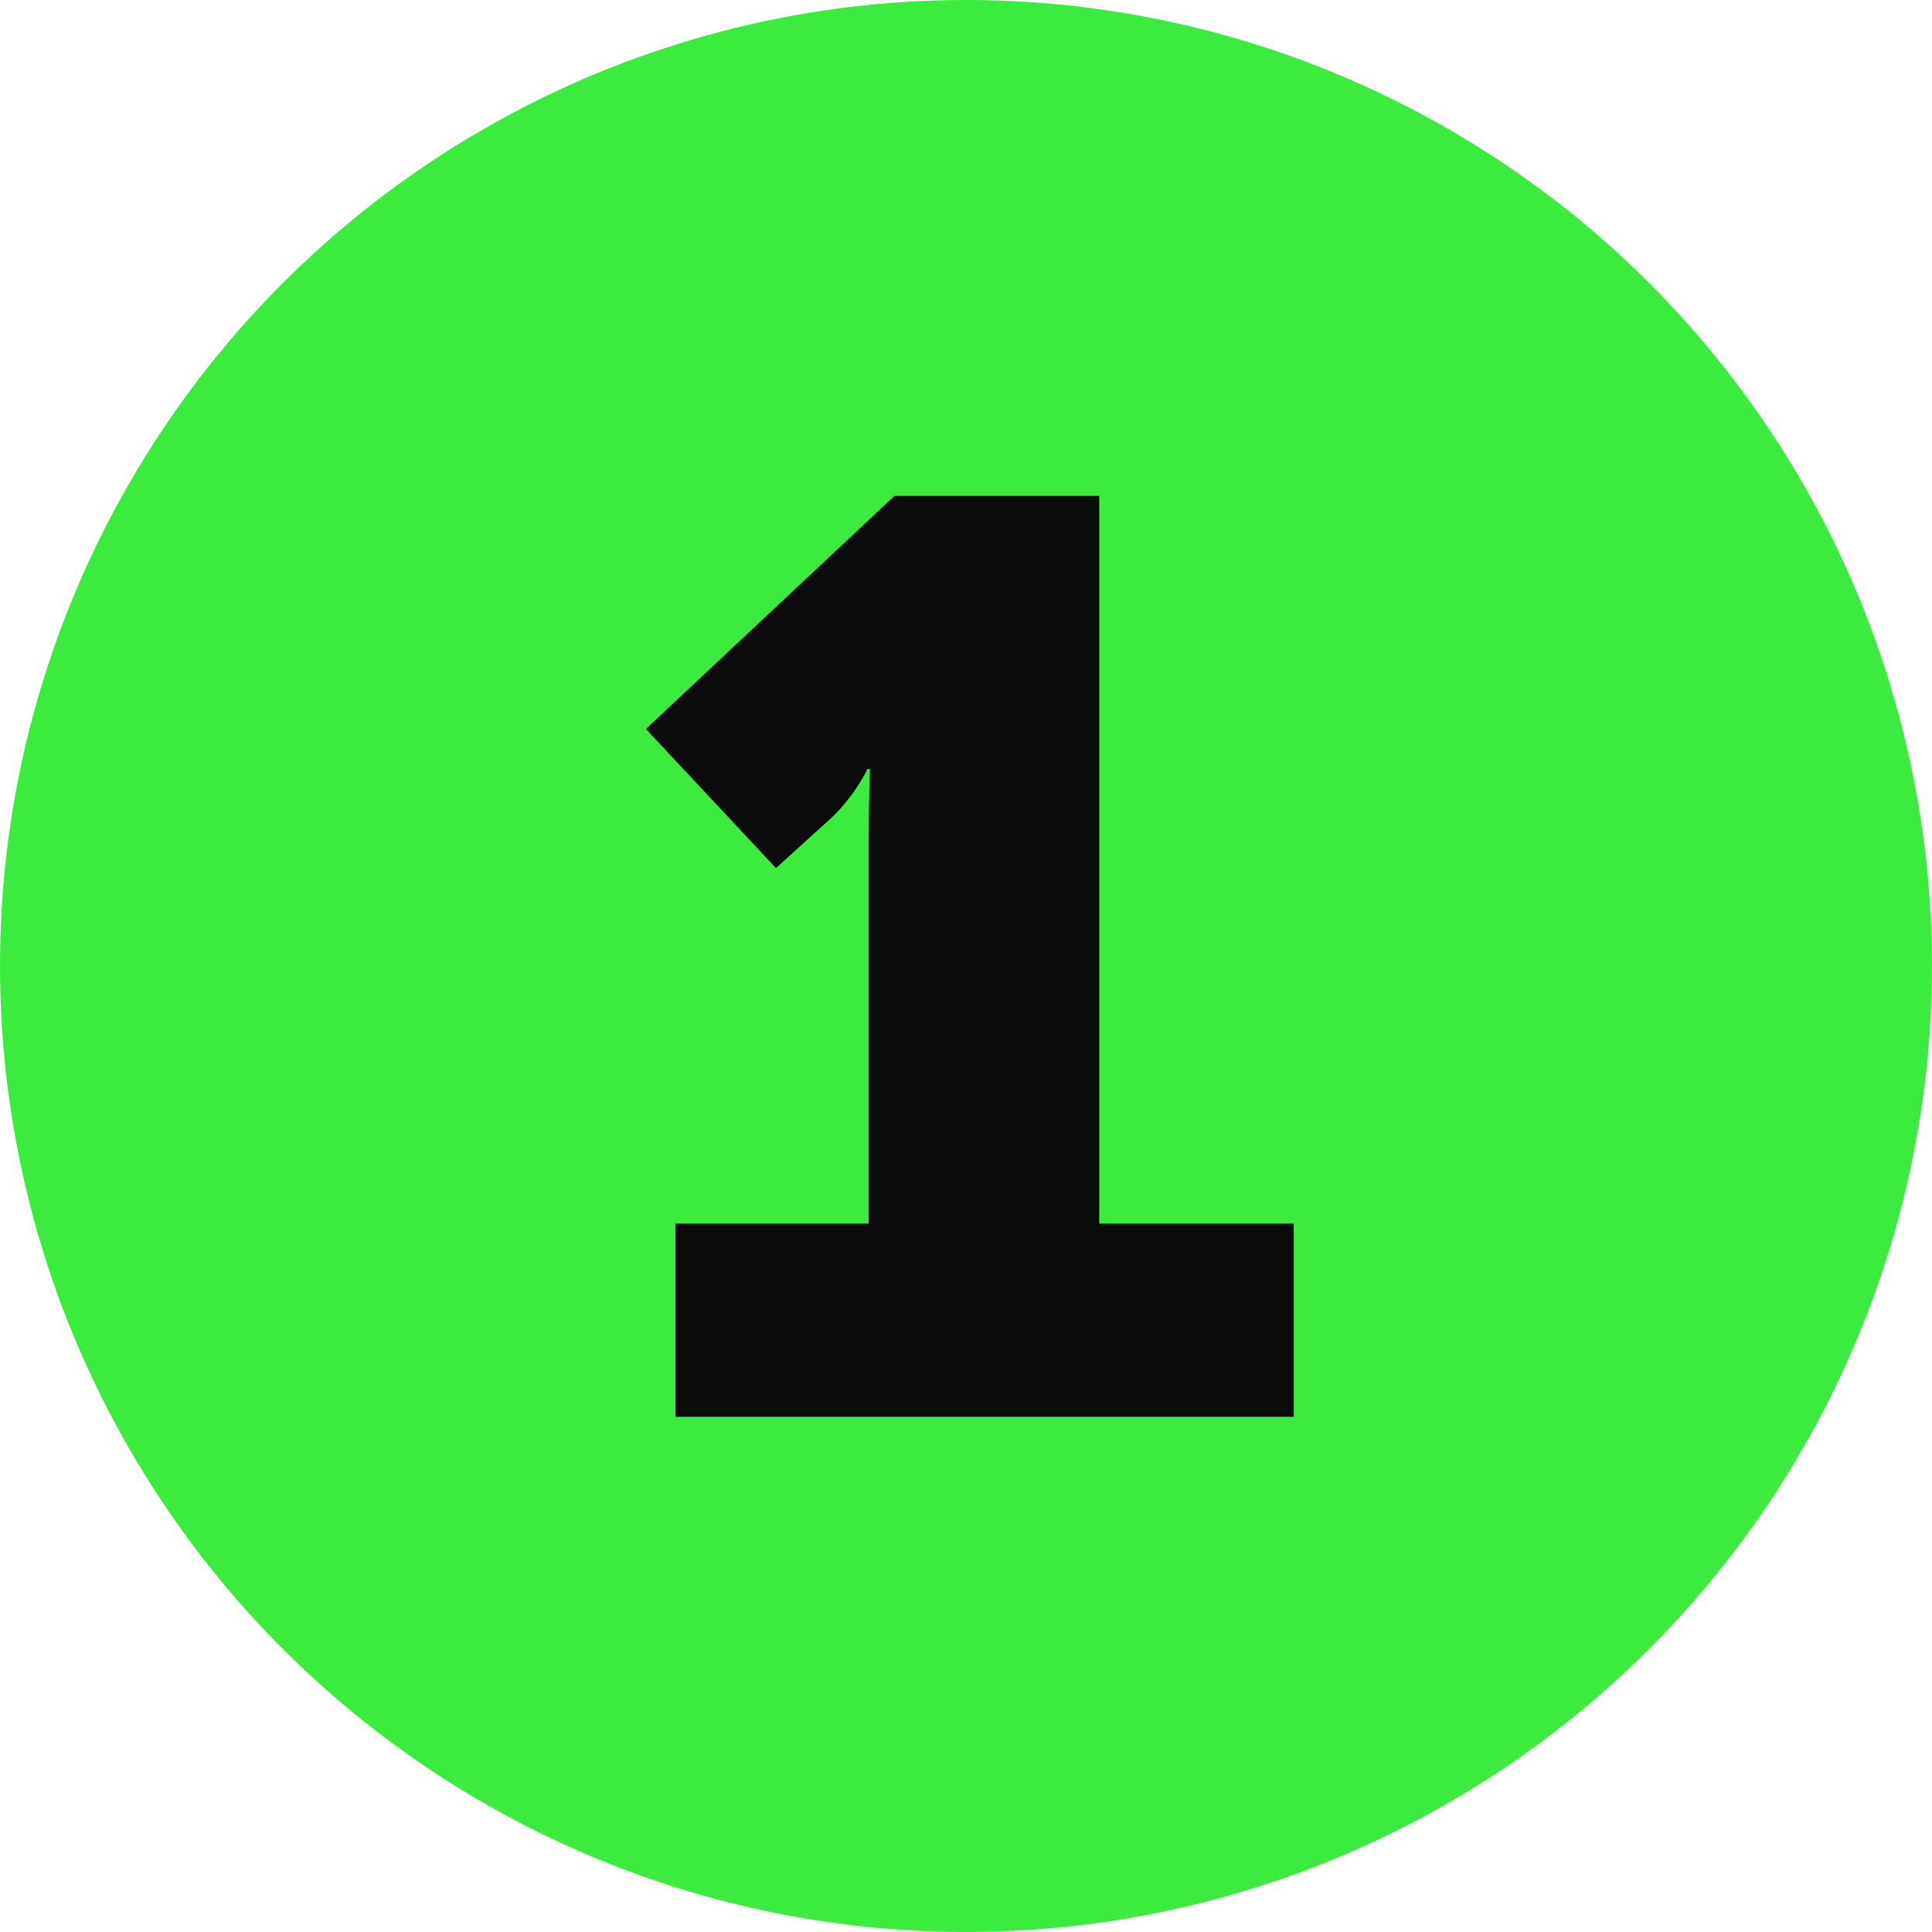 <svg width="30" height="30" viewBox="0 0 30 30" fill="none" xmlns="http://www.w3.org/2000/svg">
<circle cx="15" cy="15" r="15" fill="#3BEC3F"/>
<path d="M10.489 22H20.089V19H17.069V7.7H13.889L10.029 11.32L12.049 13.48L12.909 12.7C13.289 12.34 13.469 11.94 13.469 11.94H13.509C13.509 11.94 13.489 12.5 13.489 13.04V19H10.489V22Z" fill="#0B0B0B"/>
</svg>
